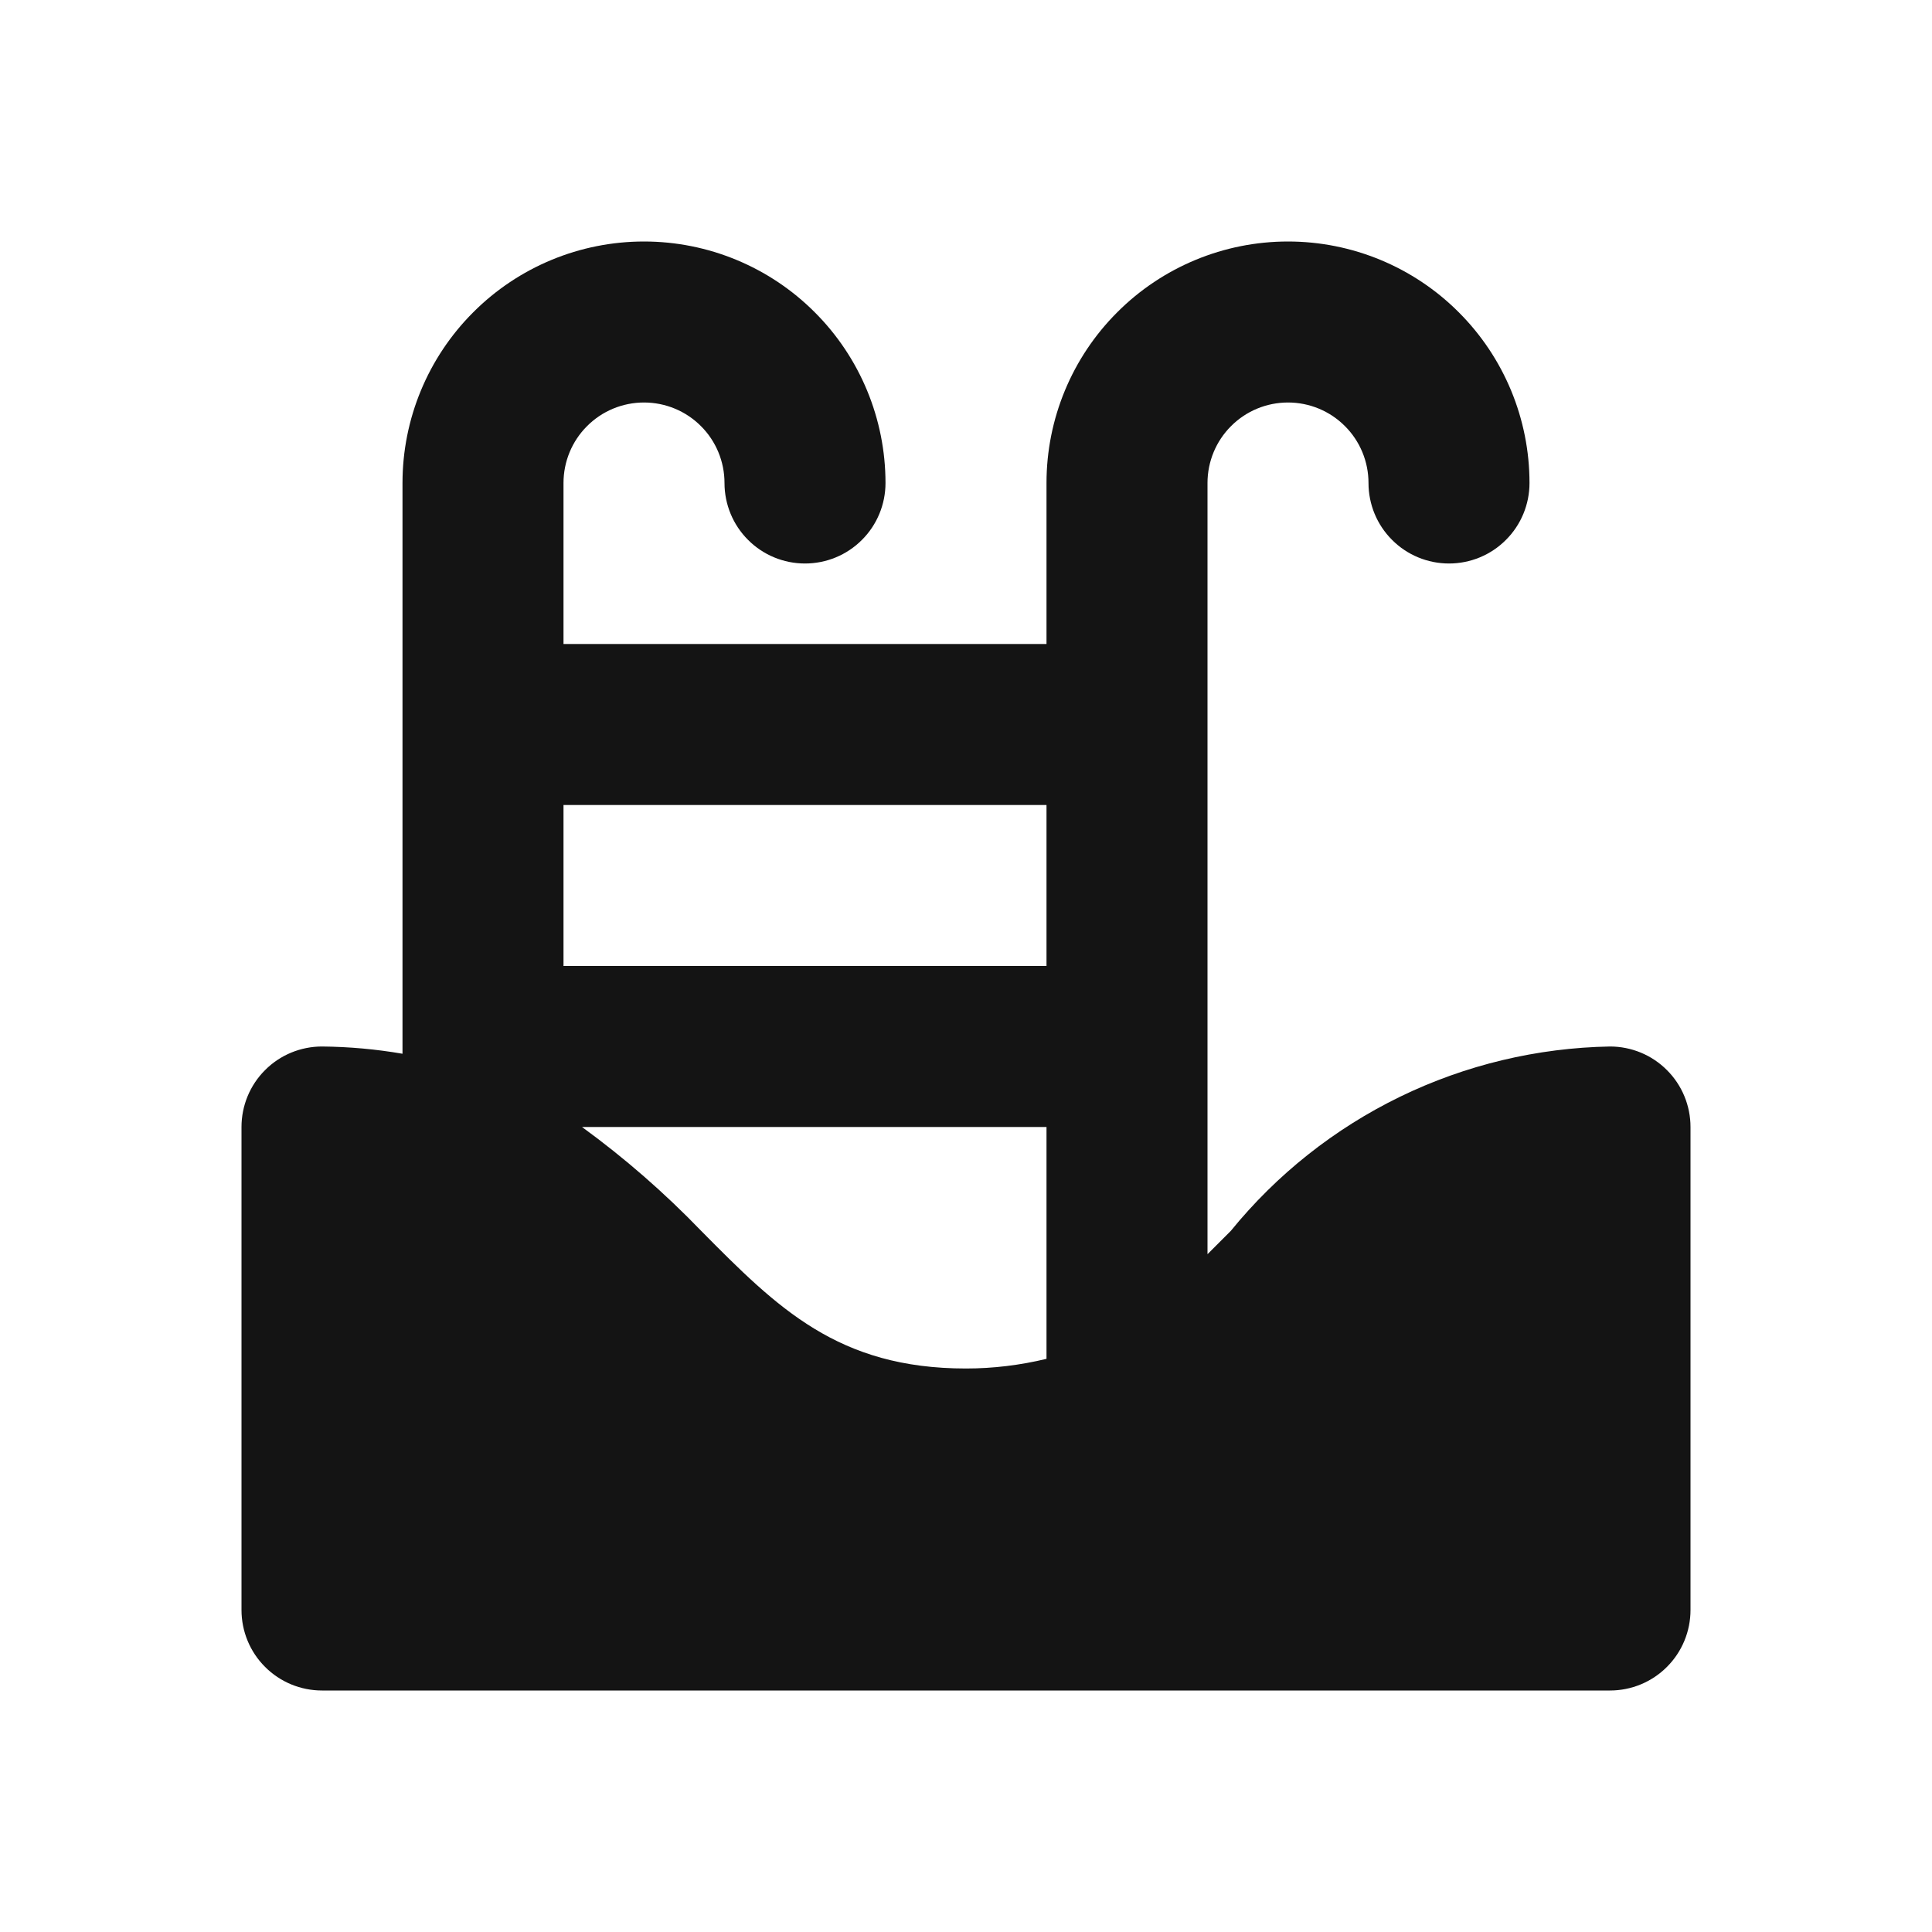 <svg width="24" height="24" viewBox="0 0 24 24" fill="none" xmlns="http://www.w3.org/2000/svg">
<path d="M20 13C19.096 13.016 18.205 13.229 17.392 13.624C16.578 14.02 15.861 14.588 15.29 15.29L15 15.58V6C15 5.735 15.105 5.48 15.293 5.293C15.48 5.105 15.735 5 16 5C16.265 5 16.52 5.105 16.707 5.293C16.895 5.48 17 5.735 17 6C17 6.265 17.105 6.52 17.293 6.707C17.48 6.895 17.735 7 18 7C18.265 7 18.52 6.895 18.707 6.707C18.895 6.52 19 6.265 19 6C19 5.204 18.684 4.441 18.121 3.879C17.559 3.316 16.796 3 16 3C15.204 3 14.441 3.316 13.879 3.879C13.316 4.441 13 5.204 13 6V8H7V6C7 5.735 7.105 5.48 7.293 5.293C7.48 5.105 7.735 5 8 5C8.265 5 8.52 5.105 8.707 5.293C8.895 5.48 9 5.735 9 6C9 6.265 9.105 6.52 9.293 6.707C9.48 6.895 9.735 7 10 7C10.265 7 10.52 6.895 10.707 6.707C10.895 6.52 11 6.265 11 6C11 5.204 10.684 4.441 10.121 3.879C9.559 3.316 8.796 3 8 3C7.204 3 6.441 3.316 5.879 3.879C5.316 4.441 5 5.204 5 6V13.09C4.67 13.033 4.335 13.003 4 13C3.735 13 3.48 13.105 3.293 13.293C3.105 13.48 3 13.735 3 14V20C3 20.265 3.105 20.52 3.293 20.707C3.48 20.895 3.735 21 4 21H20C20.265 21 20.52 20.895 20.707 20.707C20.895 20.52 21 20.265 21 20V14C21 13.735 20.895 13.48 20.707 13.293C20.52 13.105 20.265 13 20 13ZM13 16.88C12.673 16.959 12.337 17 12 17C10.41 17 9.66 16.25 8.71 15.29C8.255 14.818 7.76 14.386 7.23 14H13V16.88ZM13 12H7V10H13V12Z" fill="#141414"/>
</svg>
